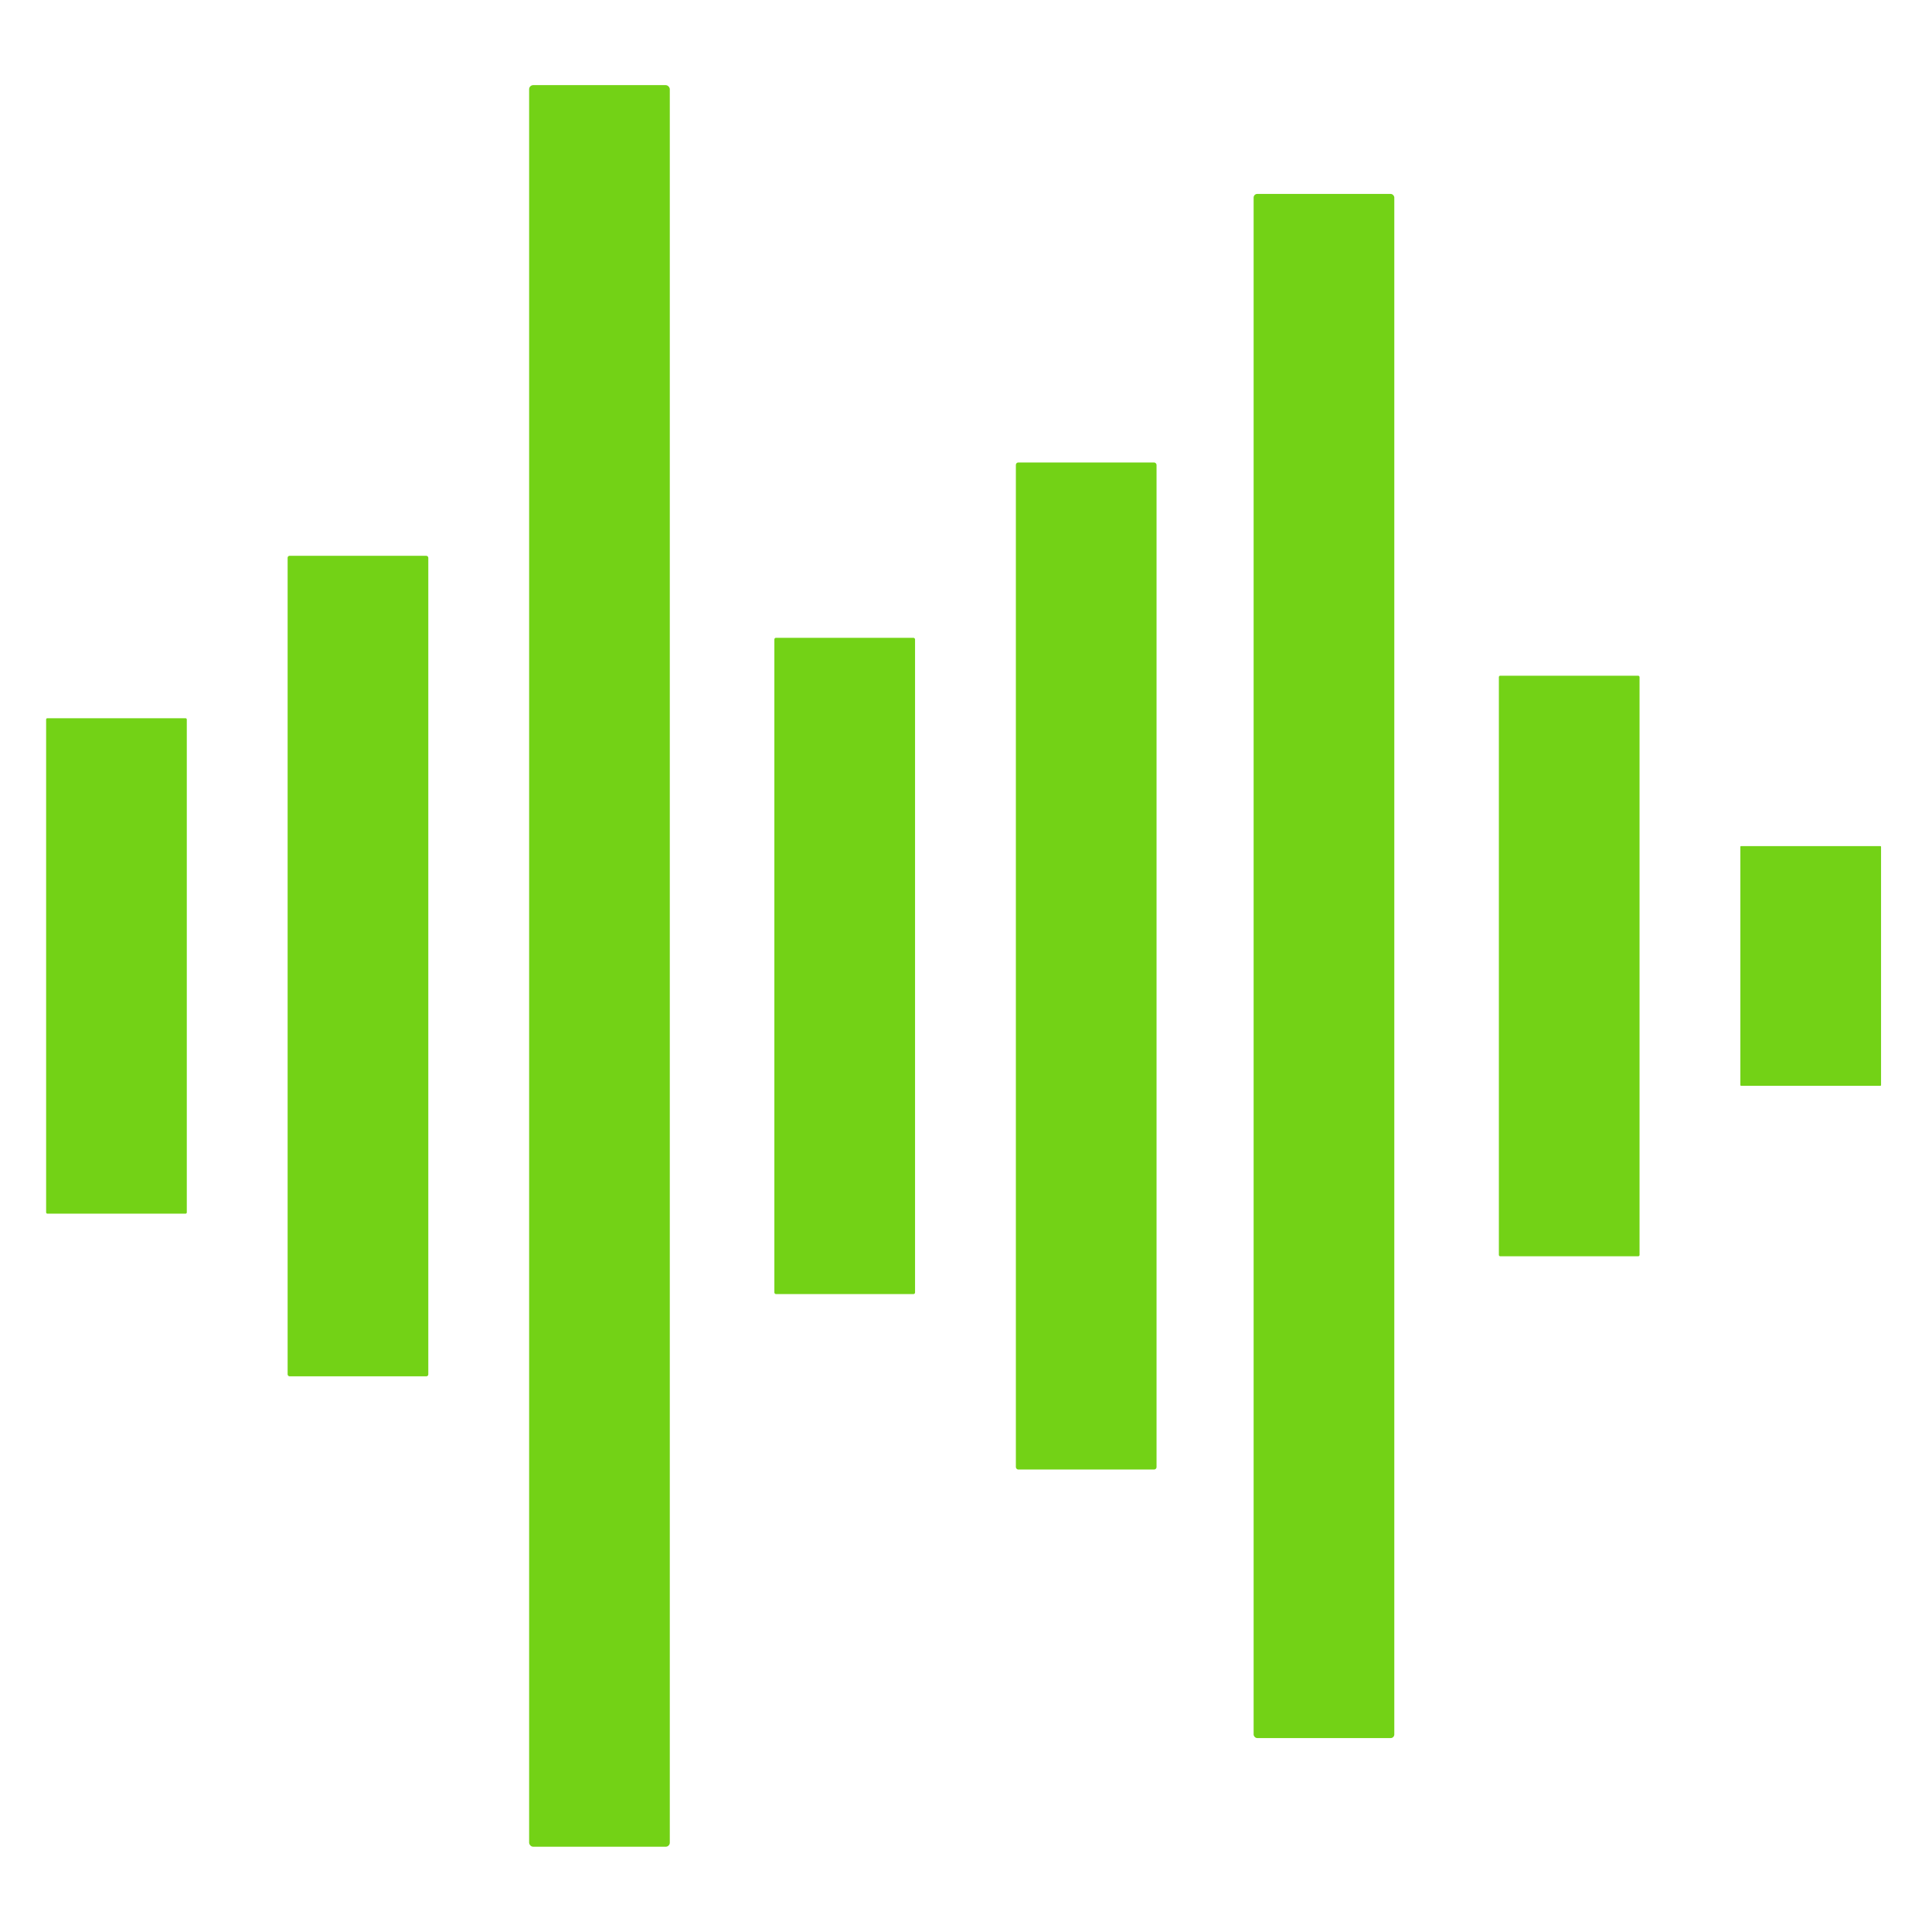 <?xml version="1.0" encoding="UTF-8" standalone="no"?>
<svg
   version="1"
   viewBox="0 0 16 16"
   enable-background="new 0 0 48 48"
   id="svg12"
   sodipodi:docname="waveform.svg"
   inkscape:version="1.2.2 (b0a8486541, 2022-12-01)"
   width="16"
   height="16"
   xmlns:inkscape="http://www.inkscape.org/namespaces/inkscape"
   xmlns:sodipodi="http://sodipodi.sourceforge.net/DTD/sodipodi-0.dtd"
   xmlns="http://www.w3.org/2000/svg"
   xmlns:svg="http://www.w3.org/2000/svg"
   xmlns:rdf="http://www.w3.org/1999/02/22-rdf-syntax-ns#"
   xmlns:cc="http://creativecommons.org/ns#"
   xmlns:dc="http://purl.org/dc/elements/1.1/">
  <defs
     id="defs16">
    <linearGradient
       id="linearGradient2260"
       inkscape:swatch="solid">
      <stop
         style="stop-color:#ff0000;stop-opacity:1;"
         offset="0"
         id="stop2258" />
    </linearGradient>
    <inkscape:perspective
       sodipodi:type="inkscape:persp3d"
       inkscape:vp_x="2.1085087 : -0.01579032 : 1"
       inkscape:vp_y="-9.1717358 : 40.677048 : 0"
       inkscape:vp_z="2.439686 : 0.66241427 : 1"
       inkscape:persp3d-origin="2.3474712 : -0.0021044275 : 1"
       id="perspective4515" />
  </defs>
  <sodipodi:namedview
     pagecolor="#ffffff"
     bordercolor="#666666"
     borderopacity="1"
     objecttolerance="10"
     gridtolerance="10"
     guidetolerance="10"
     inkscape:pageopacity="0"
     inkscape:pageshadow="2"
     inkscape:window-width="1598"
     inkscape:window-height="904"
     id="namedview14"
     showgrid="true"
     inkscape:zoom="32.300638"
     inkscape:cx="3.2507098"
     inkscape:cy="7.2599185"
     inkscape:window-x="24"
     inkscape:window-y="41"
     inkscape:window-maximized="0"
     inkscape:current-layer="svg12"
     inkscape:showpageshadow="0"
     inkscape:pagecheckerboard="1"
     inkscape:deskcolor="#d1d1d1">
    <inkscape:grid
       type="xygrid"
       id="grid4510" />
  </sodipodi:namedview>
  <rect
     style="fill:#73d216;stroke-width:0.155;paint-order:fill markers stroke;fill-opacity:1"
     id="rect391"
     width="1.165"
     height="4.103"
     x="0.382"
     y="5.948"
     ry="0.01" />
  <rect
     style="fill:#73d216;stroke-width:0.199;paint-order:fill markers stroke;fill-opacity:1"
     id="rect393"
     width="1.165"
     height="6.795"
     x="2.382"
     y="4.603"
     ry="0.016" />
  <rect
     style="fill:#73d216;stroke-width:0.292;paint-order:fill markers stroke;fill-opacity:1"
     id="rect397"
     width="1.165"
     height="14.589"
     x="4.382"
     y="0.705"
     ry="0.034" />
  <rect
     style="fill:#73d216;stroke-width:0.178;paint-order:fill markers stroke;fill-opacity:1"
     id="rect399"
     width="1.165"
     height="5.435"
     x="6.413"
     y="5.282"
     ry="0.013" />
  <rect
     style="fill:#73d216;stroke-width:0.221;paint-order:fill markers stroke;fill-opacity:1"
     id="rect414"
     width="1.165"
     height="8.34"
     x="8.413"
     y="3.83"
     ry="0.02" />
  <rect
     style="fill:#73d216;stroke-width:0.274;paint-order:fill markers stroke;fill-opacity:1"
     id="rect416"
     width="1.165"
     height="12.788"
     x="10.382"
     y="1.606"
     ry="0.03" />
  <rect
     style="fill:#73d216;stroke-width:0.168;paint-order:fill markers stroke;fill-opacity:1"
     id="rect418"
     width="1.165"
     height="4.808"
     x="12.413"
     y="5.596"
     ry="0.011" />
  <rect
     style="fill:#73d216;fill-opacity:1;stroke-width:0.108;paint-order:fill markers stroke"
     id="rect422"
     width="1.165"
     height="1.985"
     x="14.413"
     y="7.007"
     ry="0.005" />
</svg>
